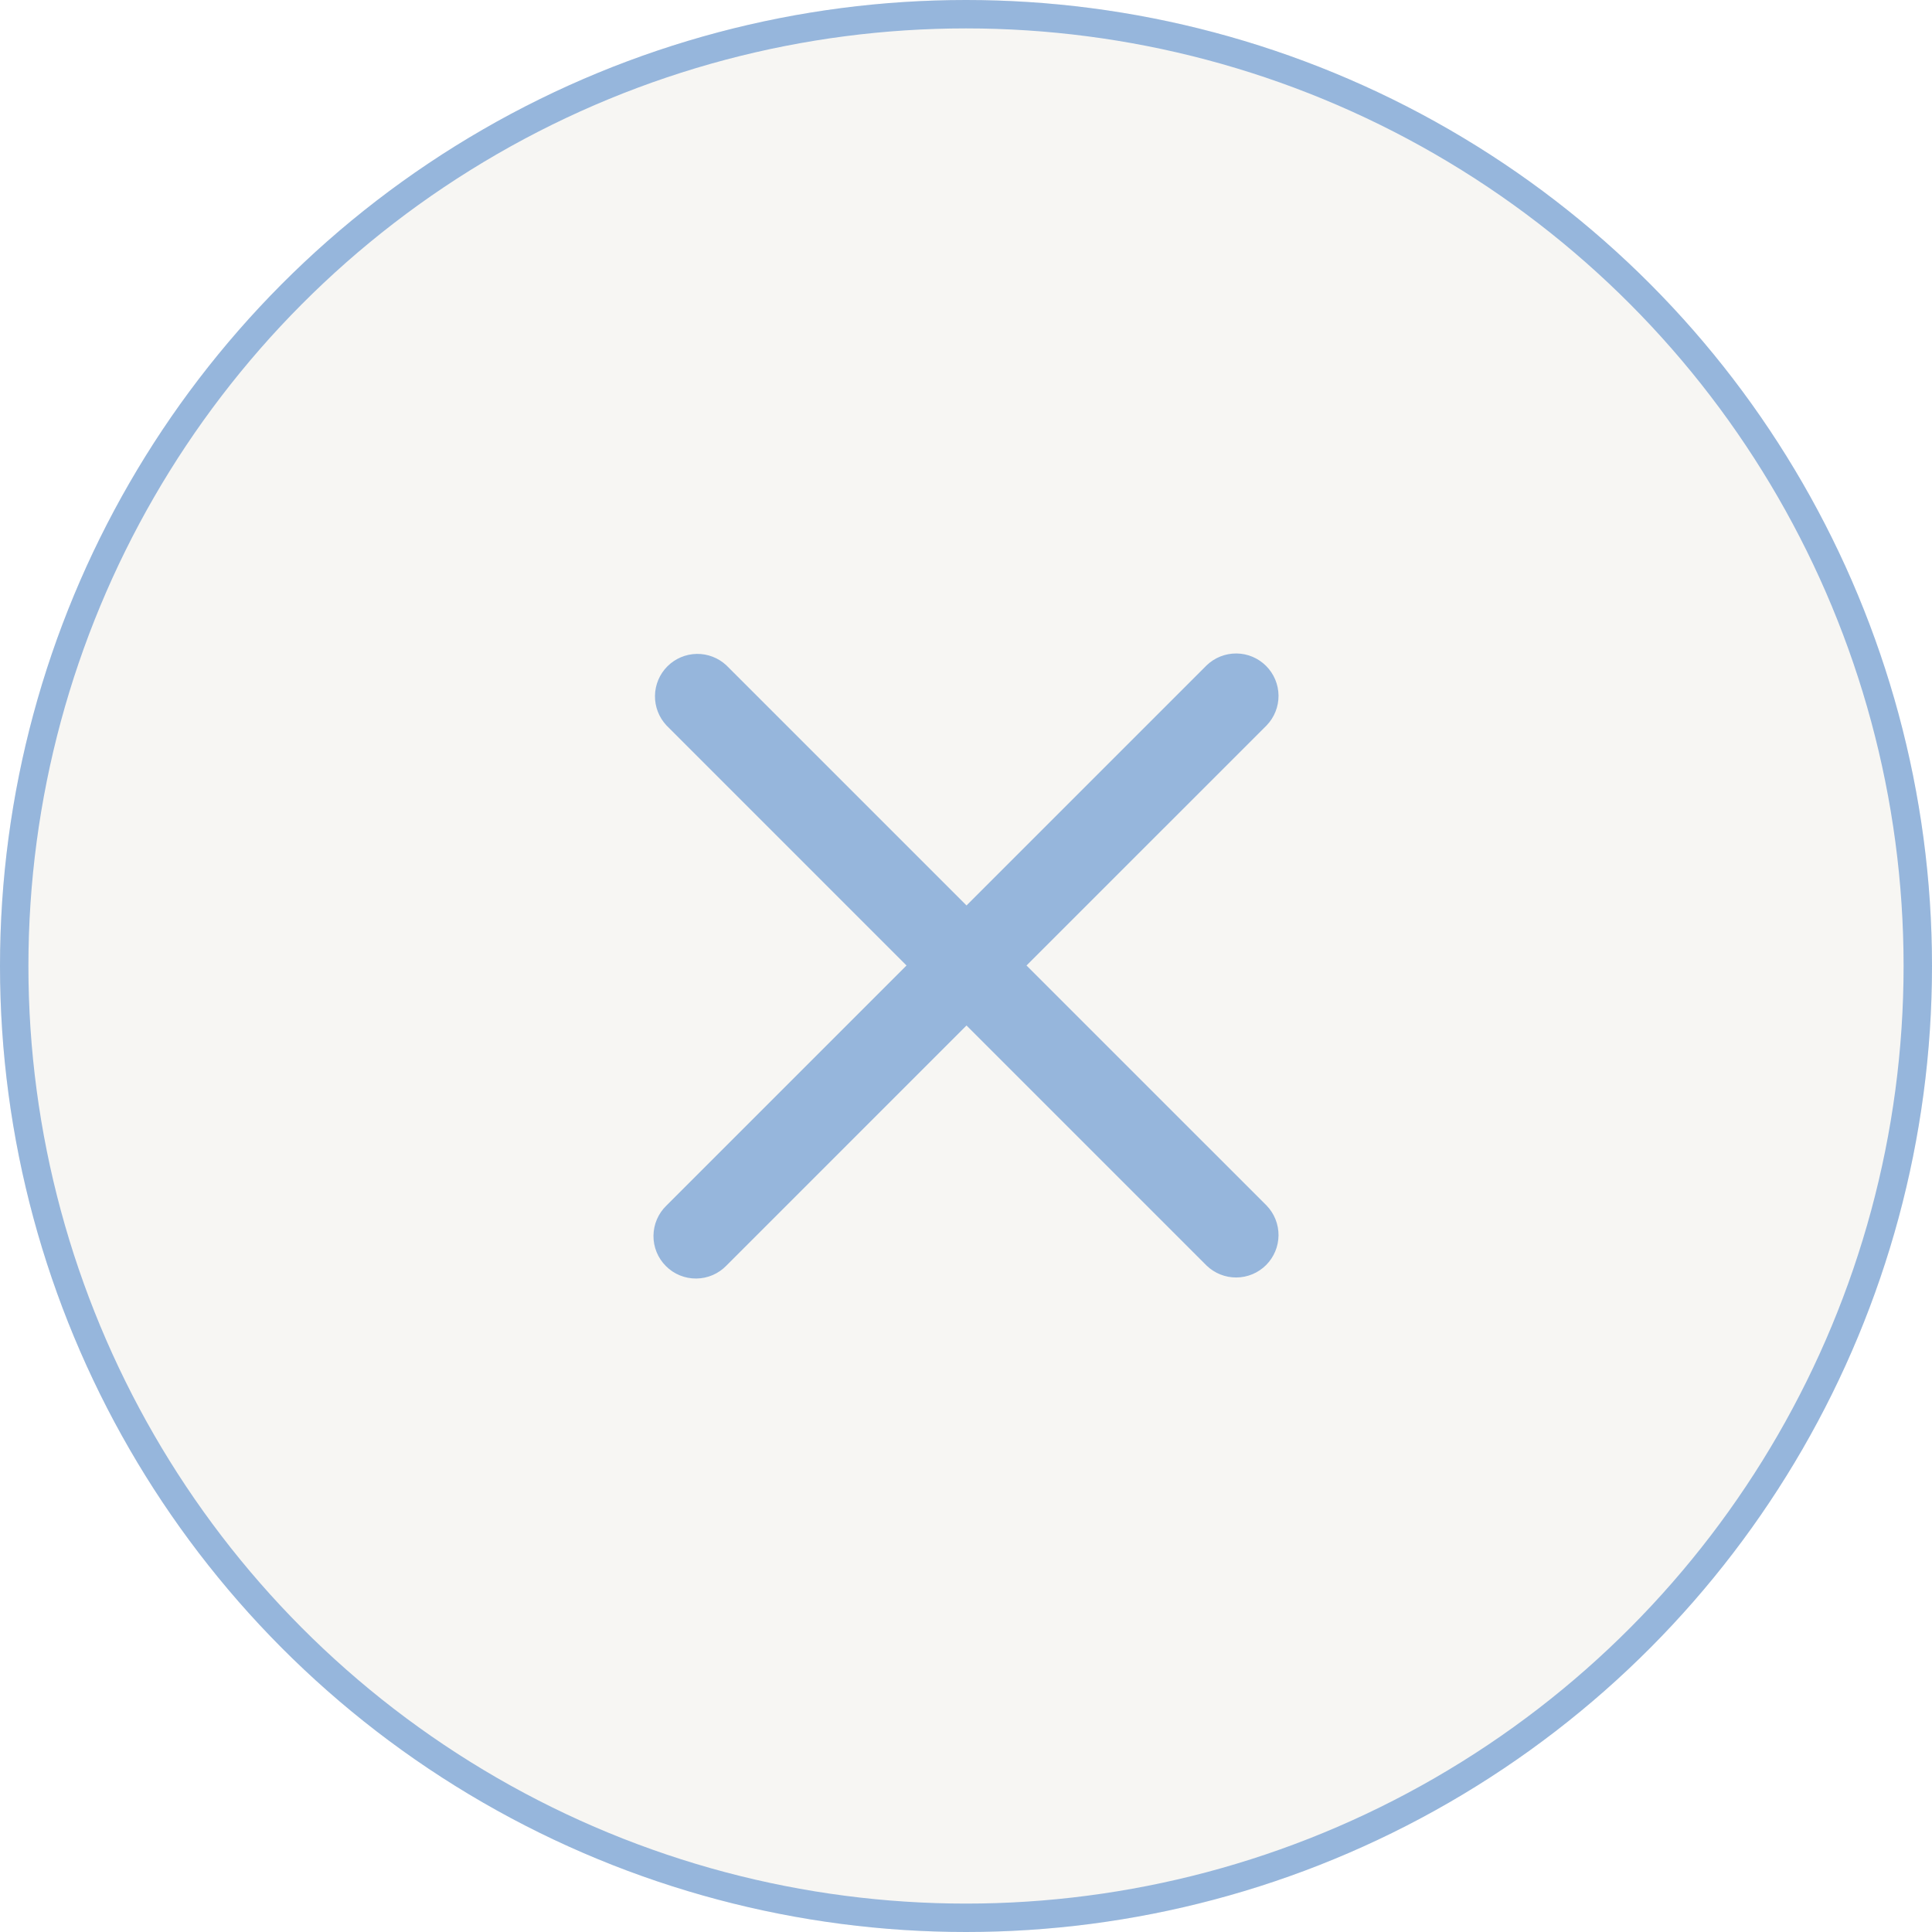 <svg width="68" height="68" viewBox="0 0 68 68" fill="none" xmlns="http://www.w3.org/2000/svg">
<g filter="url(#filter0_b_2263_2844)">
<circle cx="34" cy="34" r="34" fill="#F7F6F3"/>
<circle cx="34" cy="34" r="33.5" stroke="#96B6DC"/>
</g>
<path fill-rule="evenodd" clip-rule="evenodd" d="M34.018 36.094L42.468 44.544C42.75 44.816 43.128 44.967 43.519 44.963C43.911 44.96 44.285 44.803 44.562 44.526C44.839 44.249 44.996 43.874 45 43.483C45.003 43.091 44.853 42.714 44.581 42.432L36.13 33.982L44.581 25.532C44.853 25.25 45.003 24.872 45 24.481C44.996 24.089 44.839 23.715 44.562 23.438C44.285 23.161 43.911 23.003 43.519 23C43.128 22.997 42.75 23.147 42.468 23.419L34.018 31.869L25.568 23.419C25.285 23.154 24.91 23.009 24.522 23.015C24.134 23.022 23.764 23.179 23.49 23.453C23.216 23.727 23.059 24.098 23.053 24.486C23.047 24.874 23.192 25.249 23.457 25.532L31.906 33.982L23.456 42.432C23.313 42.57 23.2 42.734 23.121 42.917C23.043 43.099 23.002 43.295 23 43.493C22.998 43.692 23.036 43.888 23.111 44.072C23.186 44.255 23.297 44.422 23.438 44.562C23.578 44.703 23.744 44.814 23.928 44.889C24.112 44.964 24.308 45.002 24.507 45C24.705 44.998 24.901 44.957 25.083 44.879C25.266 44.8 25.43 44.687 25.568 44.544L34.018 36.094Z" fill="#96B6DC"/>
<defs>
<filter id="filter0_b_2263_2844" x="-10" y="-10" width="88" height="88" filterUnits="userSpaceOnUse" color-interpolation-filters="sRGB">
<feFlood flood-opacity="0" result="BackgroundImageFix"/>
<feGaussianBlur in="BackgroundImageFix" stdDeviation="5"/>
<feComposite in2="SourceAlpha" operator="in" result="effect1_backgroundBlur_2263_2844"/>
<feBlend mode="normal" in="SourceGraphic" in2="effect1_backgroundBlur_2263_2844" result="shape"/>
</filter>
</defs>
</svg>
